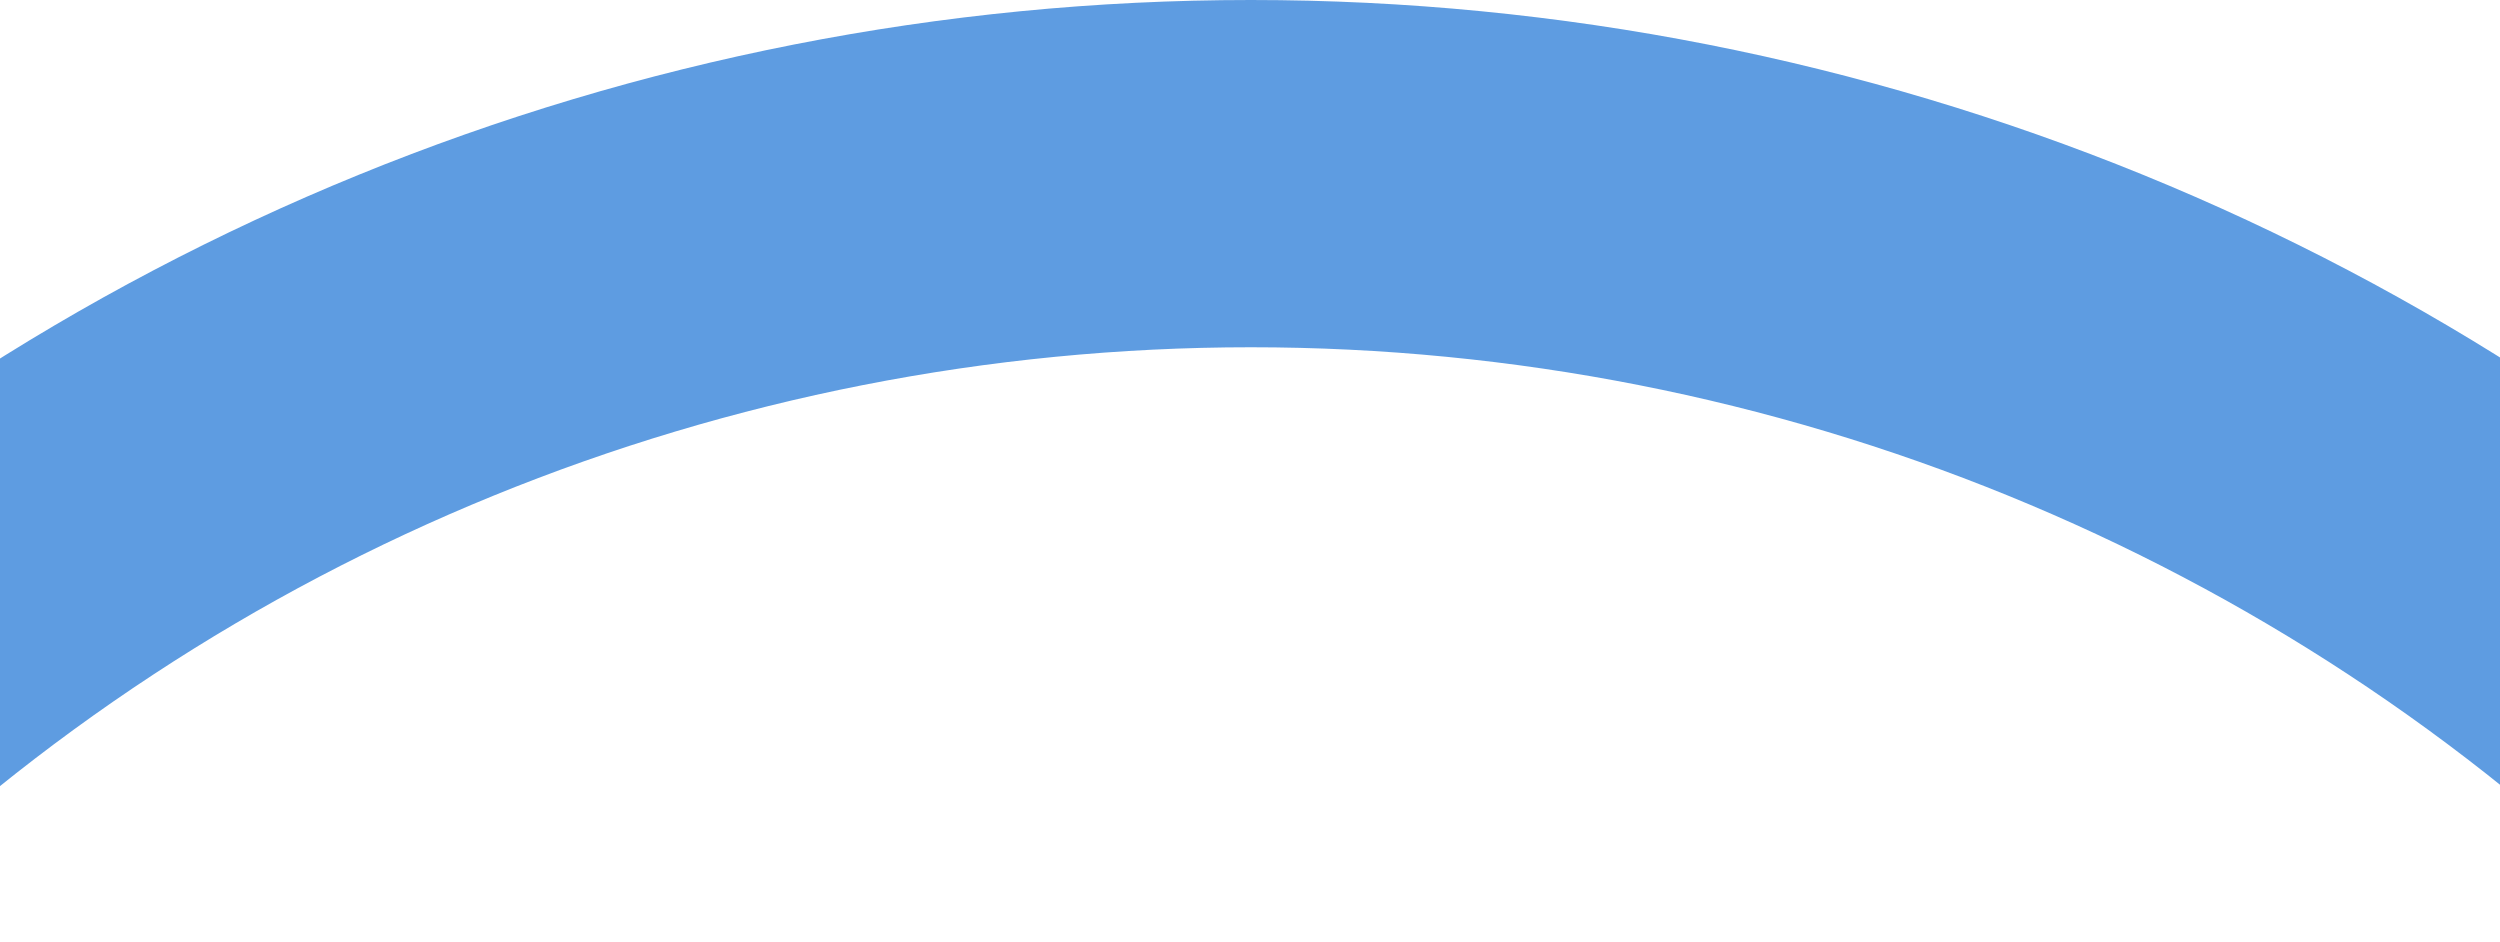 <svg width="2906" height="1095" viewBox="0 0 2906 1095" fill="none" xmlns="http://www.w3.org/2000/svg">
<path d="M4164 2669.5C4164 1961.5 3878.48 1282.51 3370.26 781.879C2862.04 281.25 2172.74 5.34522e-05 1454 0C735.264 -5.34522e-05 45.965 281.25 -462.259 781.878C-970.483 1282.51 -1256 1961.5 -1256 2669.5L-846.216 2669.5C-846.215 2068.56 -603.872 1492.24 -172.498 1067.31C258.876 642.382 843.945 403.66 1454 403.66C2064.06 403.66 2649.12 642.382 3080.5 1067.31C3511.87 1492.24 3754.22 2068.56 3754.22 2669.5H4164Z" fill="#5E9CE1"/>
</svg>
